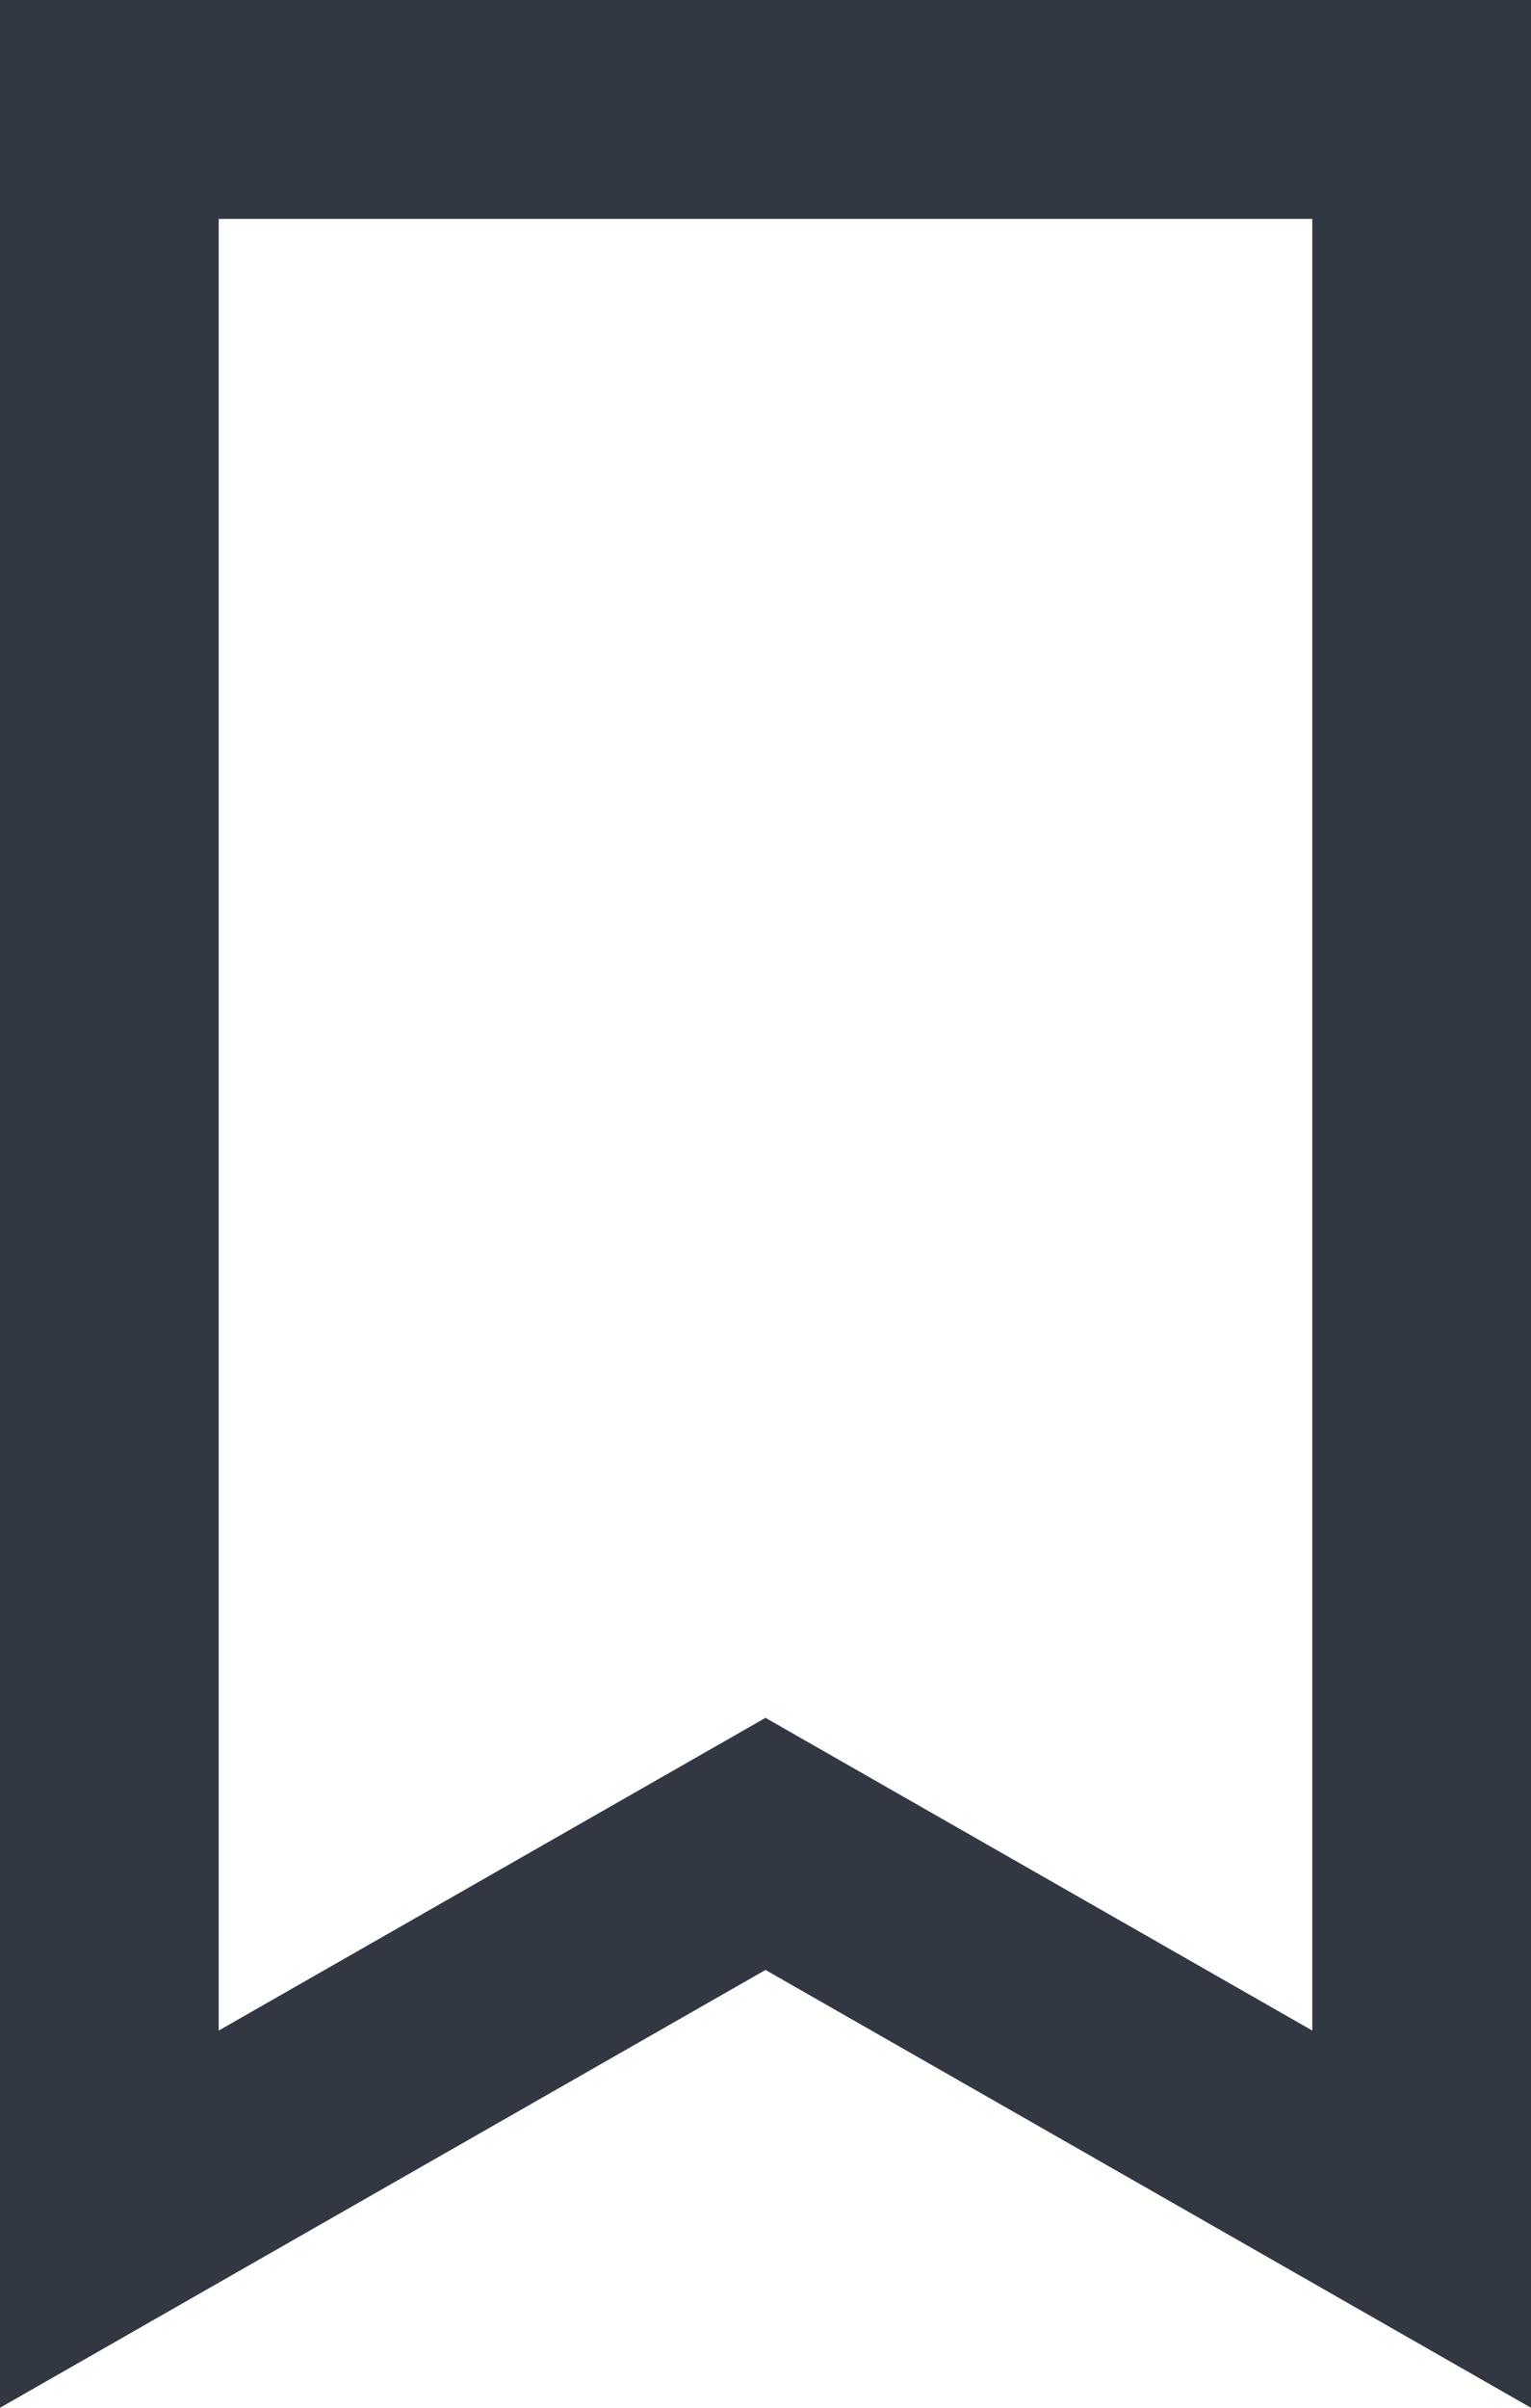 <?xml version="1.0" encoding="UTF-8"?>
<svg width="14px" height="22px" viewBox="0 0 14 22" version="1.1" xmlns="http://www.w3.org/2000/svg" xmlns:xlink="http://www.w3.org/1999/xlink">
    <title>bookmark</title>
    <g id="Page-1" stroke="none" stroke-width="1" fill="none" fill-rule="evenodd">
        <g id="Crictracker_Article_detail_Video_25Aug2021" transform="translate(-109, -586)" stroke="#323842" stroke-width="2">
            <g id="Group-95" transform="translate(92, 573)">
                <path d="M30,14 L30,33.277 L24,29.848 L18,33.277 L18,14 L30,14 Z" id="bookmark"></path>
            </g>
        </g>
    </g>
</svg>